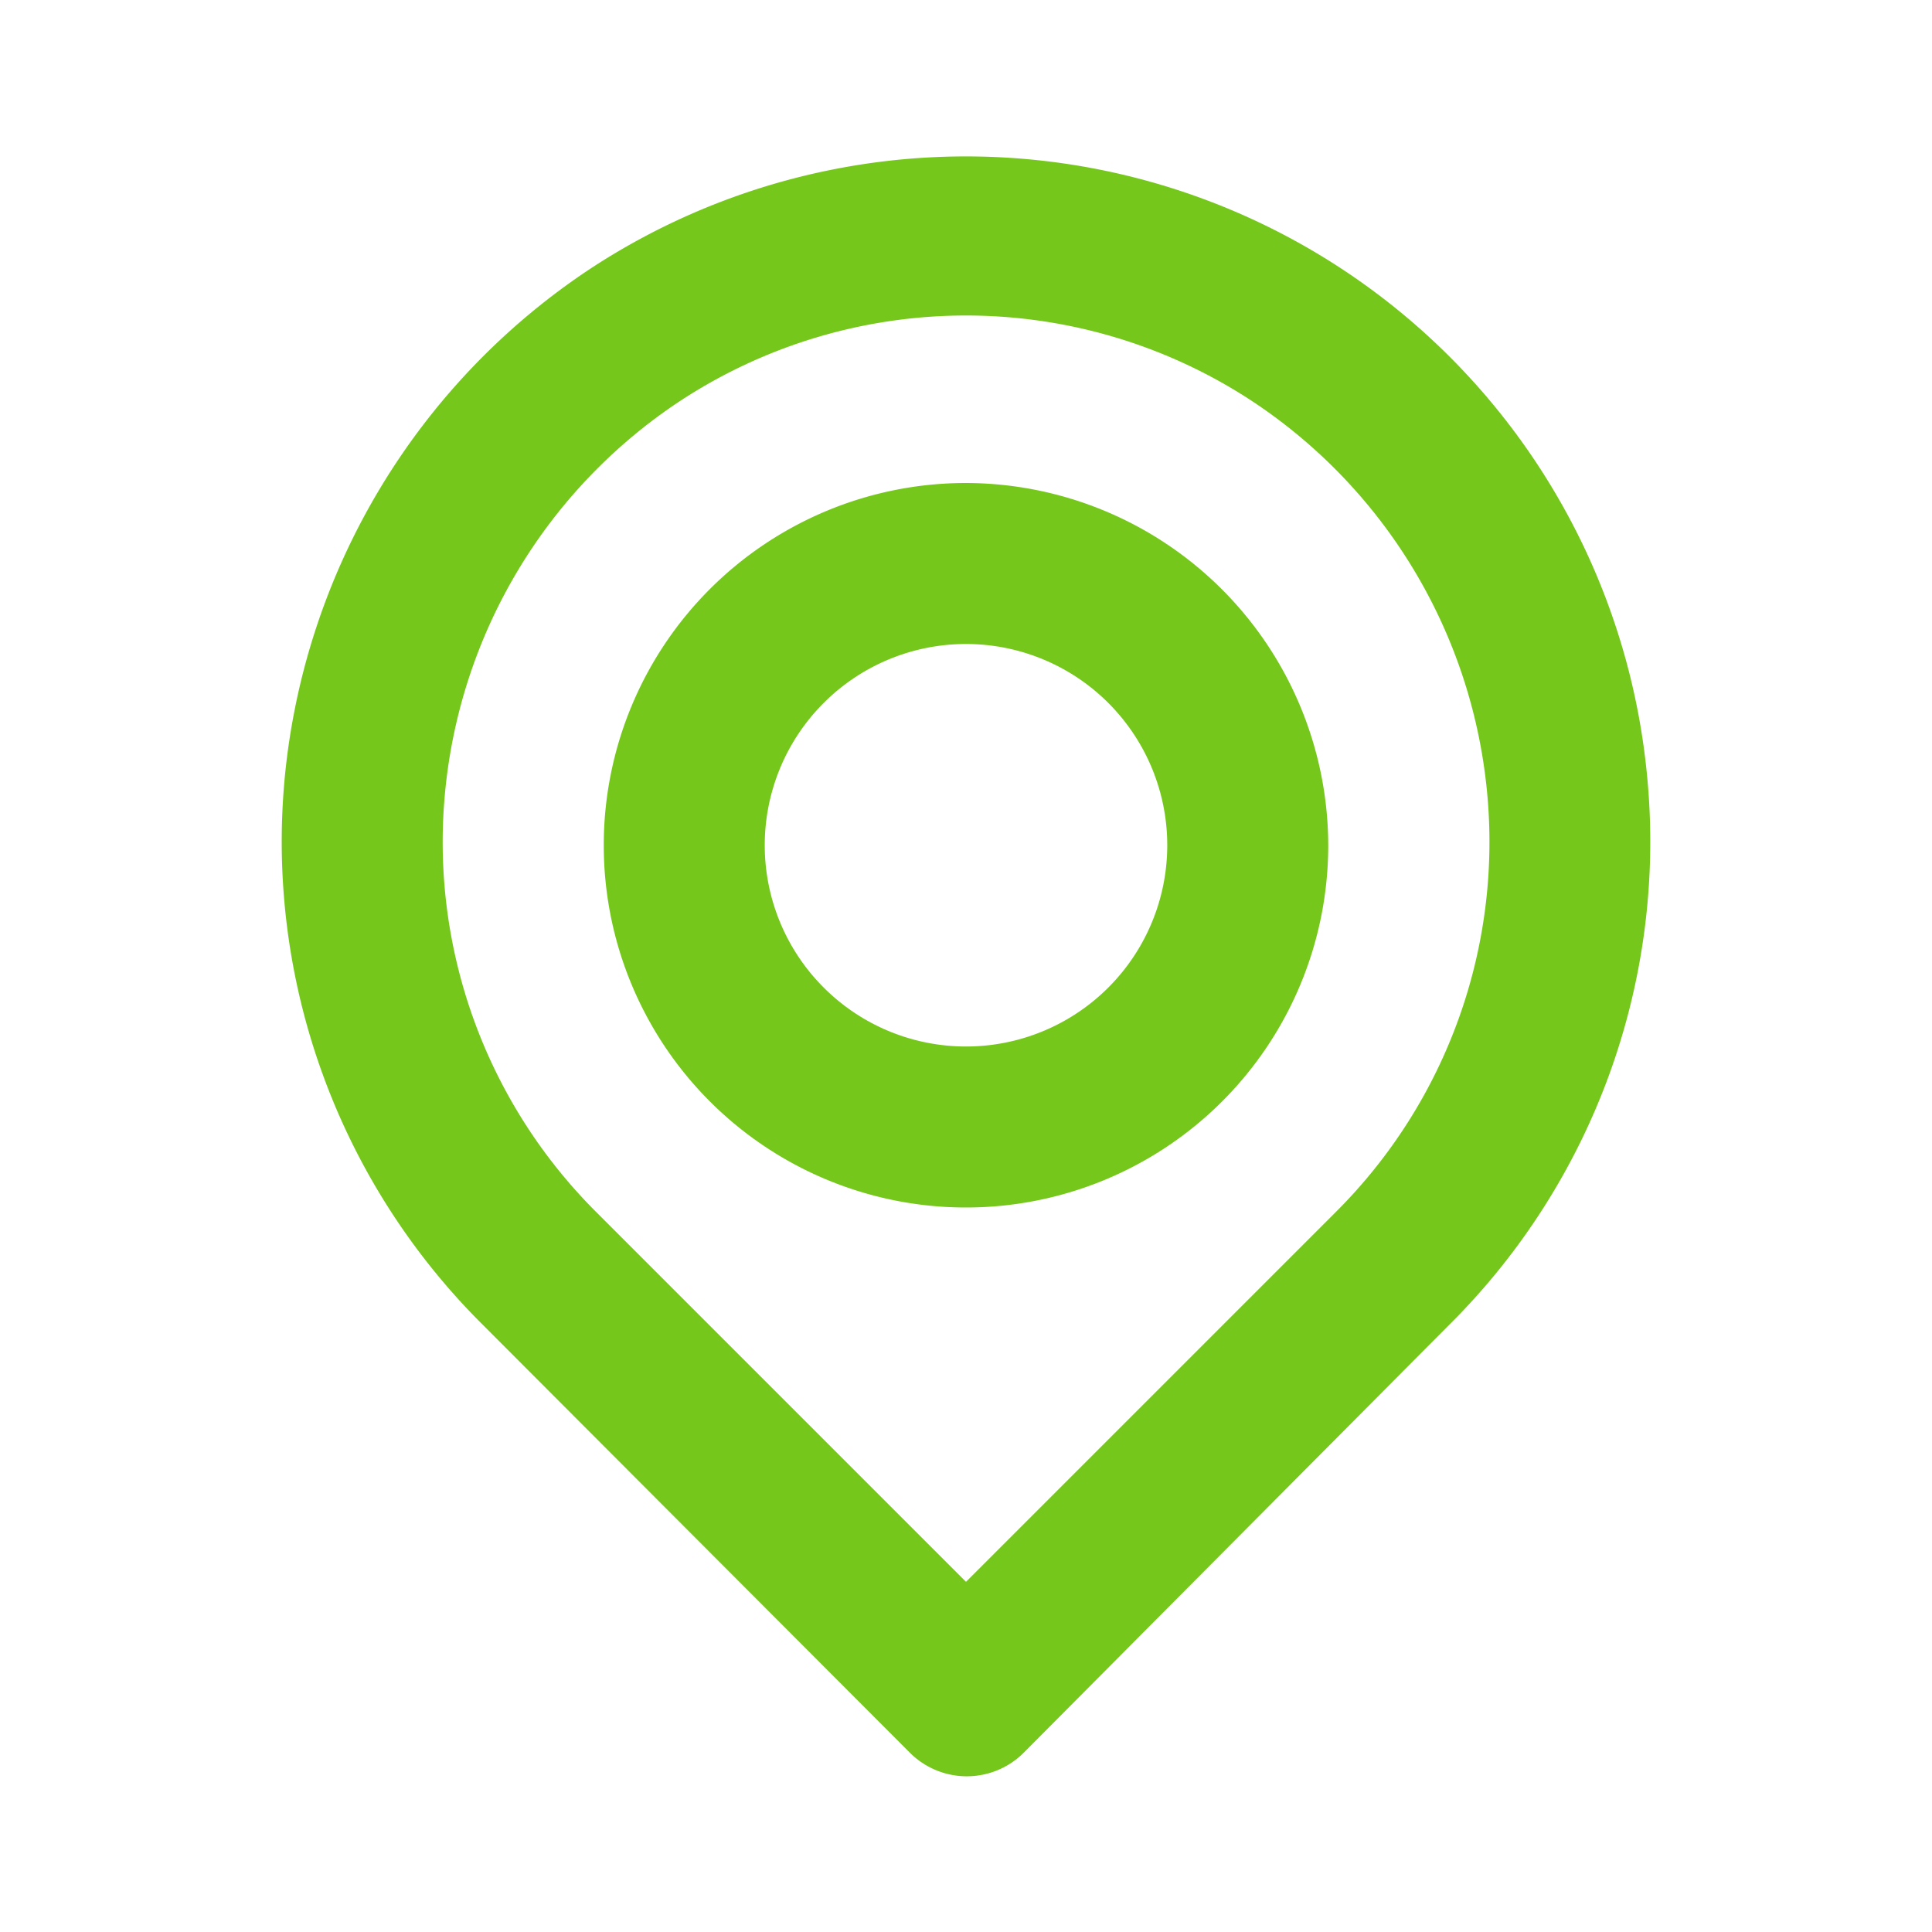 <svg xmlns="http://www.w3.org/2000/svg" viewBox="0 0 24 24"><path fill="#75C81B" d="M20.46,9.63A8.5,8.5,0,0,0,7.3,3.36,8.56,8.56,0,0,0,3.54,9.63,8.46,8.46,0,0,0,6,16.46l5.3,5.31a1,1,0,0,0,1.42,0L18,16.46A8.46,8.46,0,0,0,20.46,9.63ZM16.6,15.05,12,19.65l-4.6-4.6A6.49,6.49,0,0,1,5.53,9.83,6.57,6.57,0,0,1,8.42,5a6.47,6.47,0,0,1,7.16,0,6.57,6.57,0,0,1,2.89,4.81A6.49,6.49,0,0,1,16.6,15.05ZM12,6a4.5,4.5,0,1,0,4.5,4.5A4.51,4.51,0,0,0,12,6Zm0,7a2.5,2.5,0,1,1,2.5-2.5A2.5,2.5,0,0,1,12,13Z"/></svg>